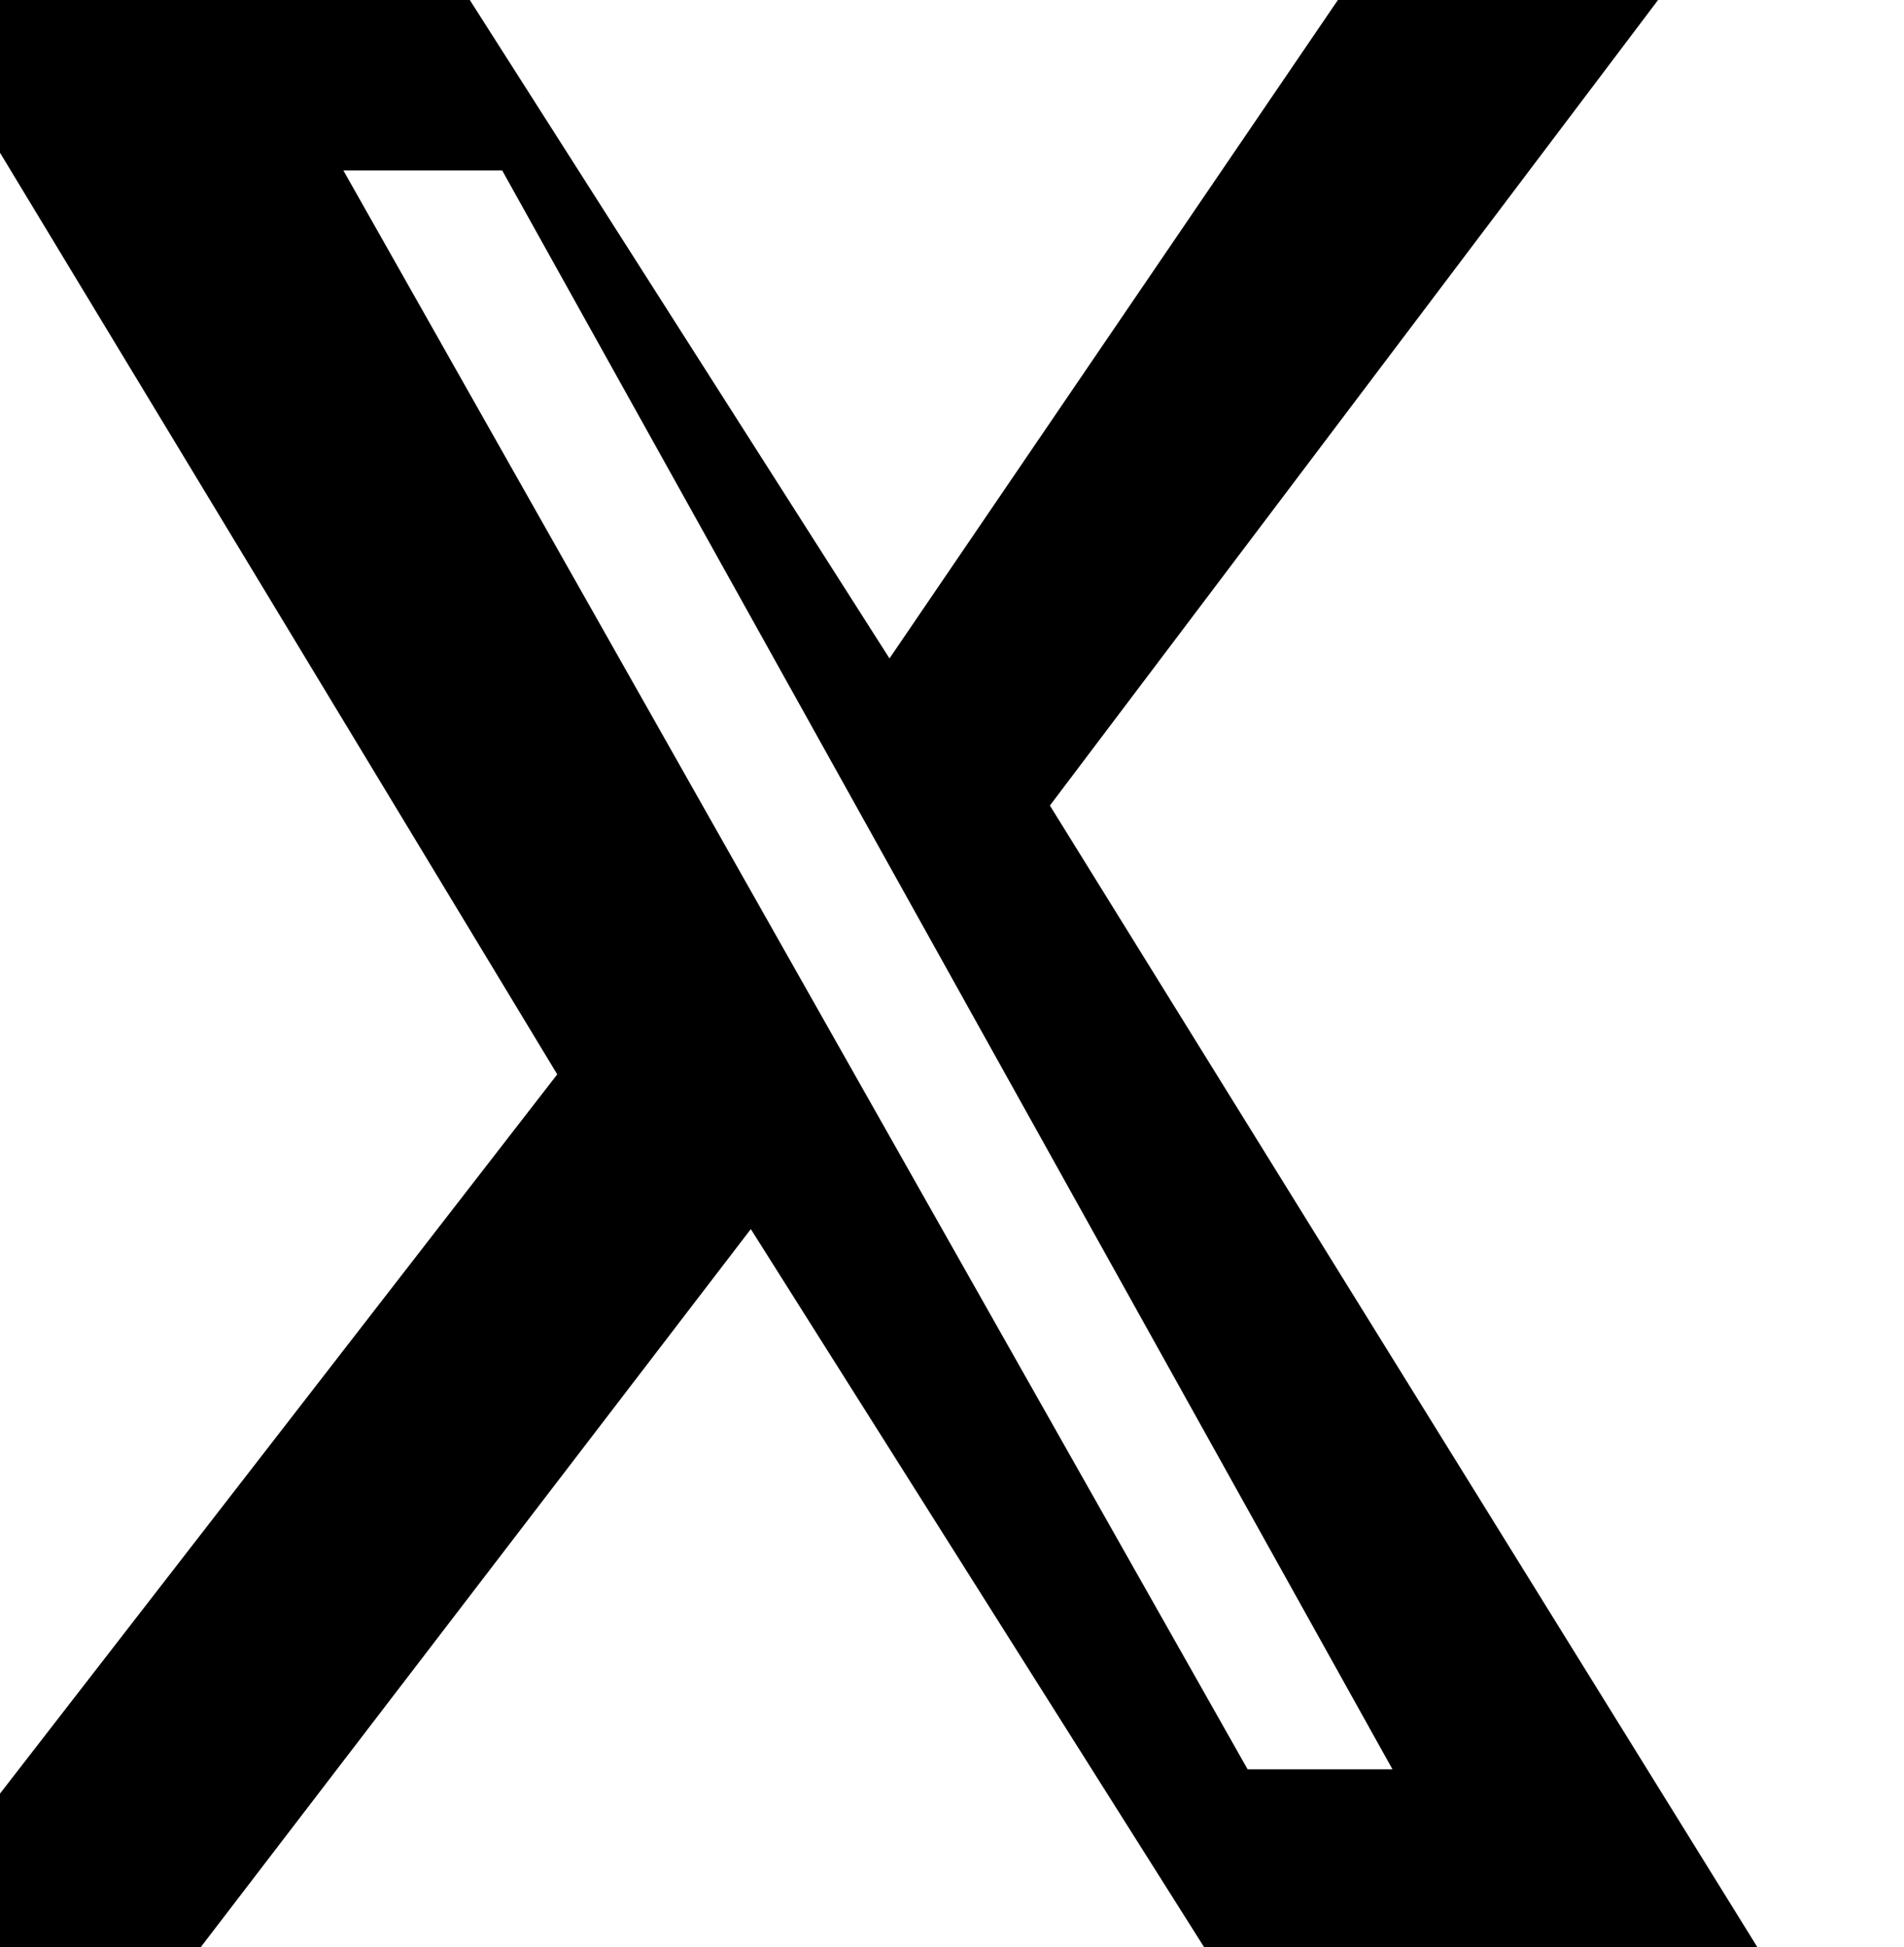 <svg xmlns="http://www.w3.org/2000/svg" viewBox="0 0 1200 1227" fill="none">
  <path fill="black" d="M843.2 0H1045L661.7 507.6L1107.6 1227H758.9L473.2 774.5L126.5 1227H-75L351.2 677L-58.2 0H296.1L560.6 414.9L843.2 0ZM786.3 1114.9H877.6L316.5 107.4H216.4L786.3 1114.9Z"/>
</svg>

